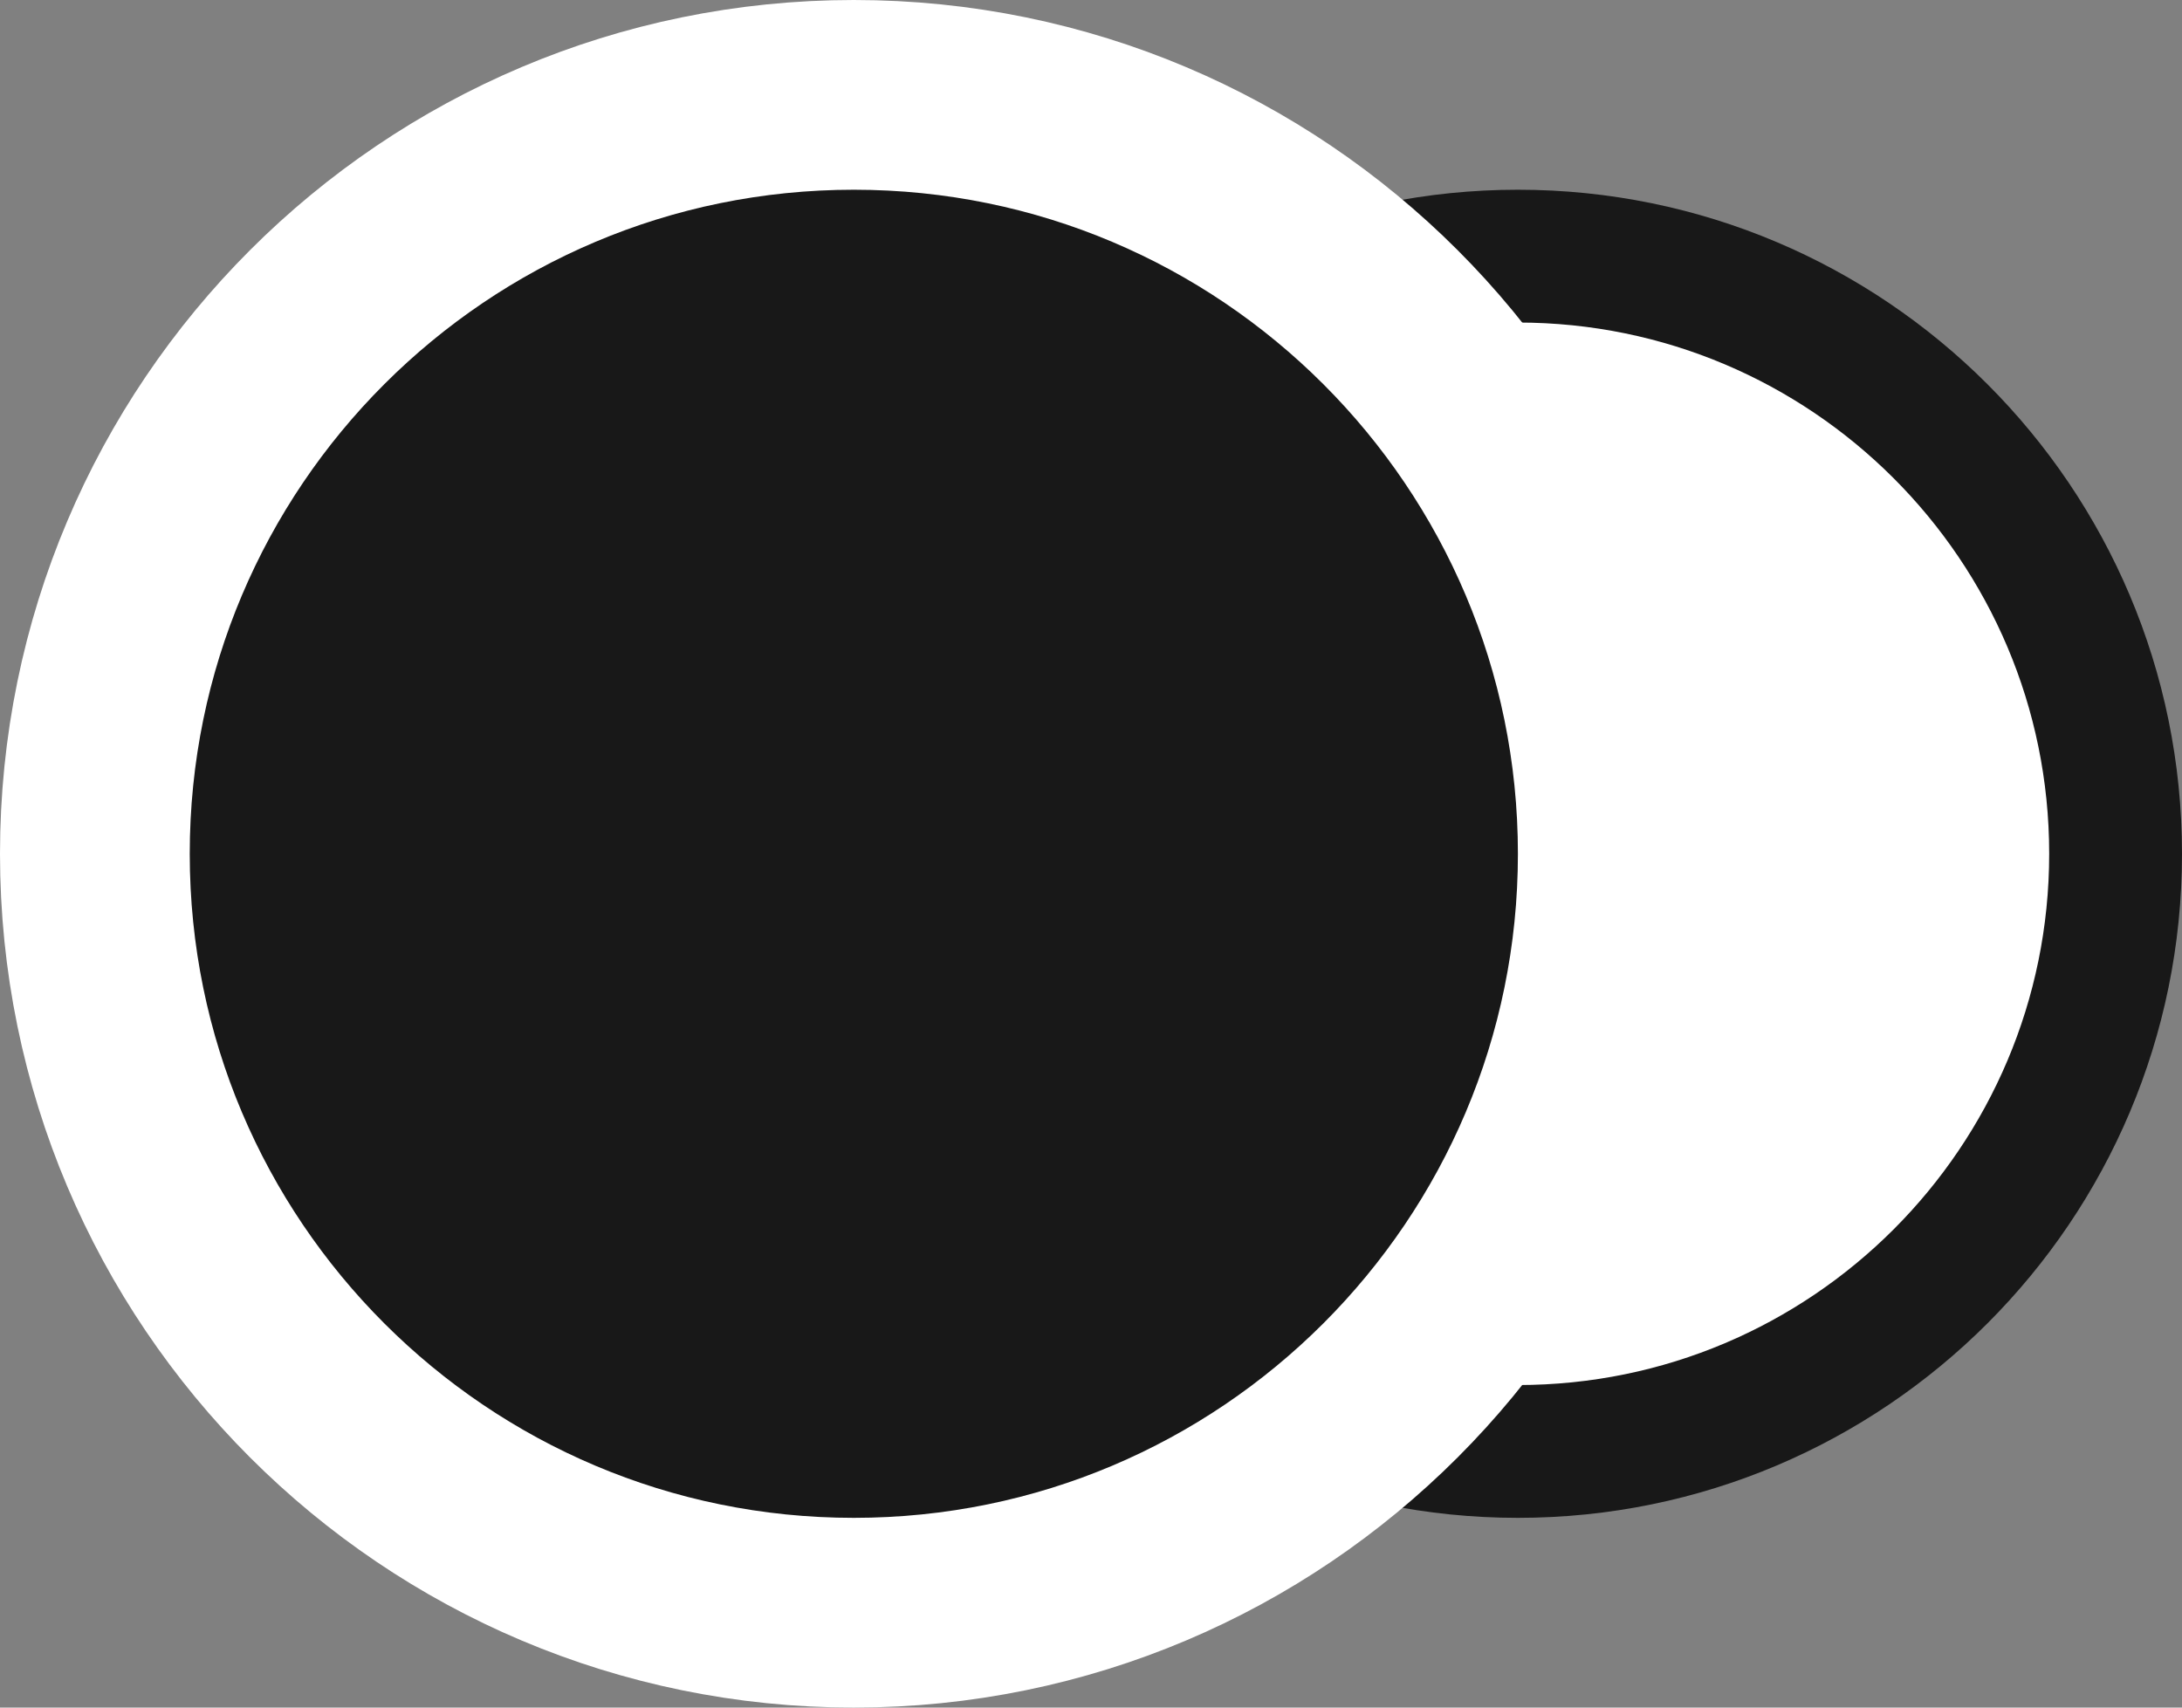 <svg width="23" height="18" viewBox="0 0 23 18" fill="none" xmlns="http://www.w3.org/2000/svg">
<rect x="0" y="0" width="23" height="18" fill="#808080" stroke="none"/>
<path d="M22.3 9C22.3 5.521 19.479 2.7 16 2.7C12.521 2.7 9.7 5.521 9.7 9C9.7 12.479 12.521 15.3 16 15.3C19.479 15.3 22.3 12.479 22.3 9Z" fill="white" stroke="#181818" stroke-width="1.4"/>
<path d="M17 9C17 4.582 13.418 1 9 1C4.582 1 1 4.582 1 9C1 13.418 4.582 17 9 17C13.418 17 17 13.418 17 9Z" fill="#181818" stroke="white" stroke-width="2"/>
</svg>
